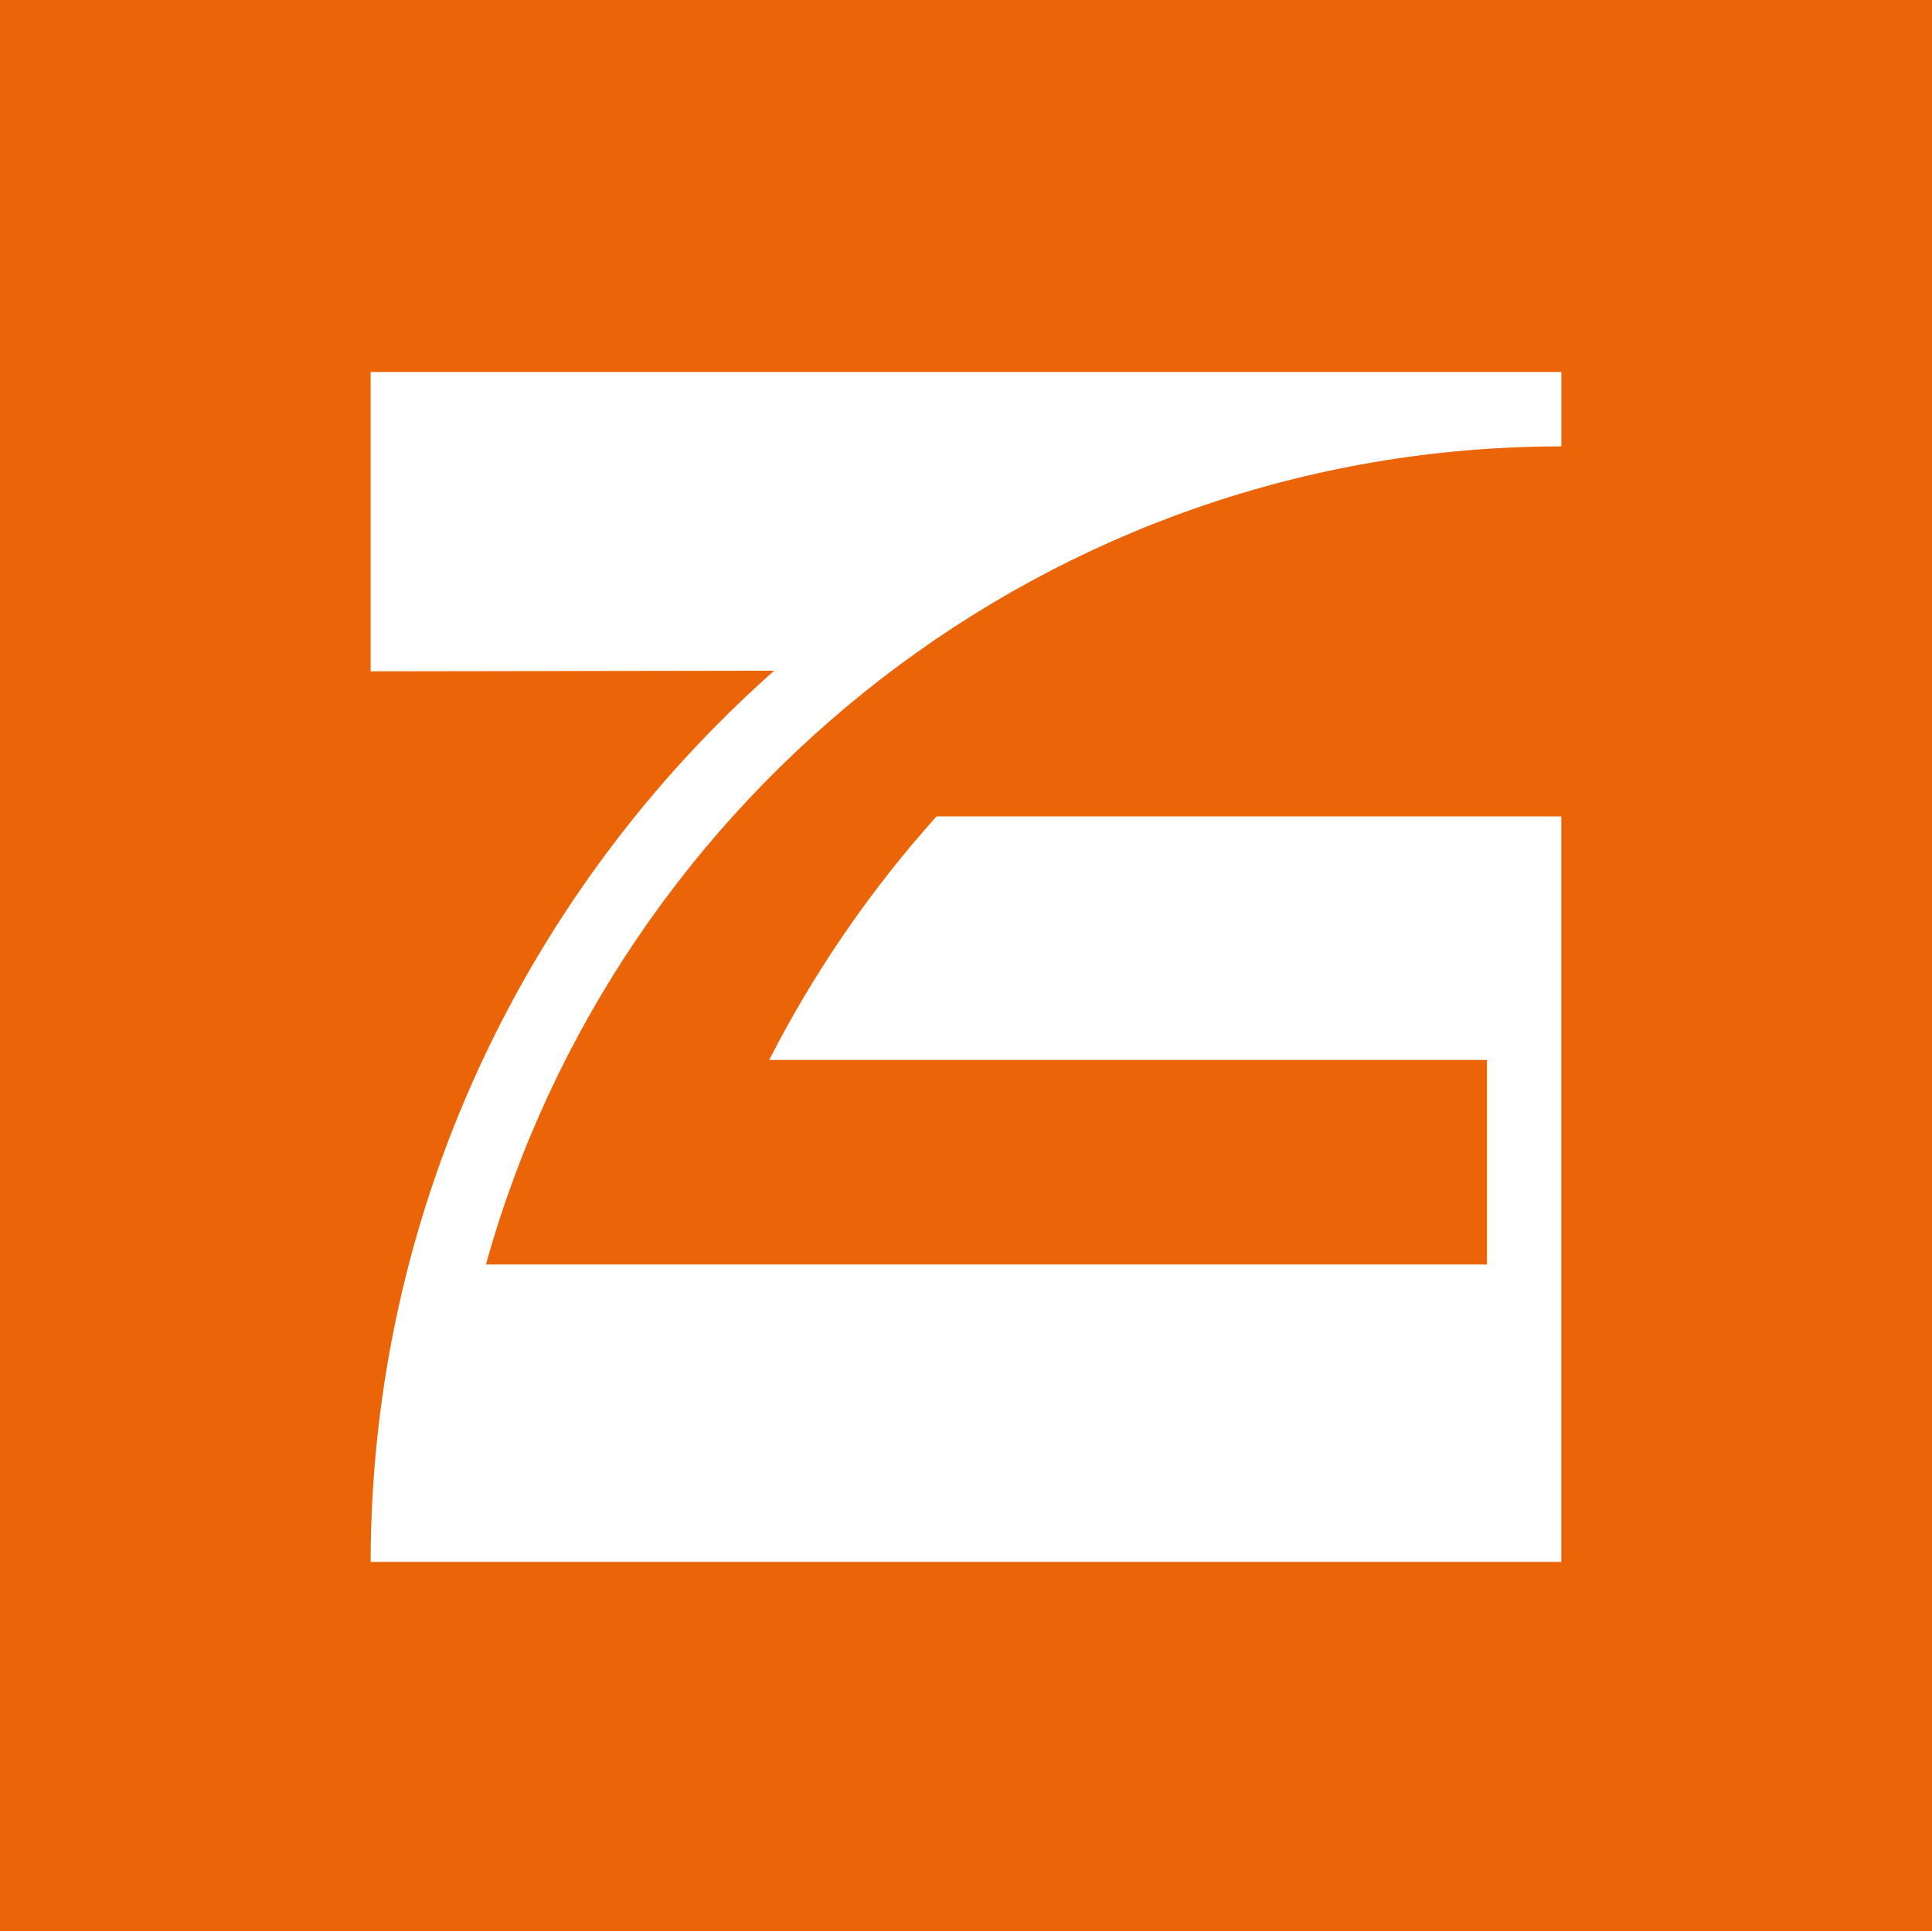 <?xml version="1.0" encoding="UTF-8"?><svg id="Ebene_1" xmlns="http://www.w3.org/2000/svg" viewBox="0 0 425.36 425.2"><defs><style>.cls-1{fill:#fff;}.cls-2{fill:#ec6408;fill-rule:evenodd;}</style></defs><path class="cls-2" d="M0,425.2H425.36V0H0V425.2Z"/><path class="cls-1" d="M81.6,81.91v65.91l88.84-.14c-54.31,48.17-88.7,118.18-88.84,196.24H343.75V179.76H206.2c-14.46,16.1-26.88,34.12-36.85,53.63h158.03v45.03H106.99c28.79-103.58,124.18-180.13,236.77-180.13v-16.38H81.6Z"/></svg>
